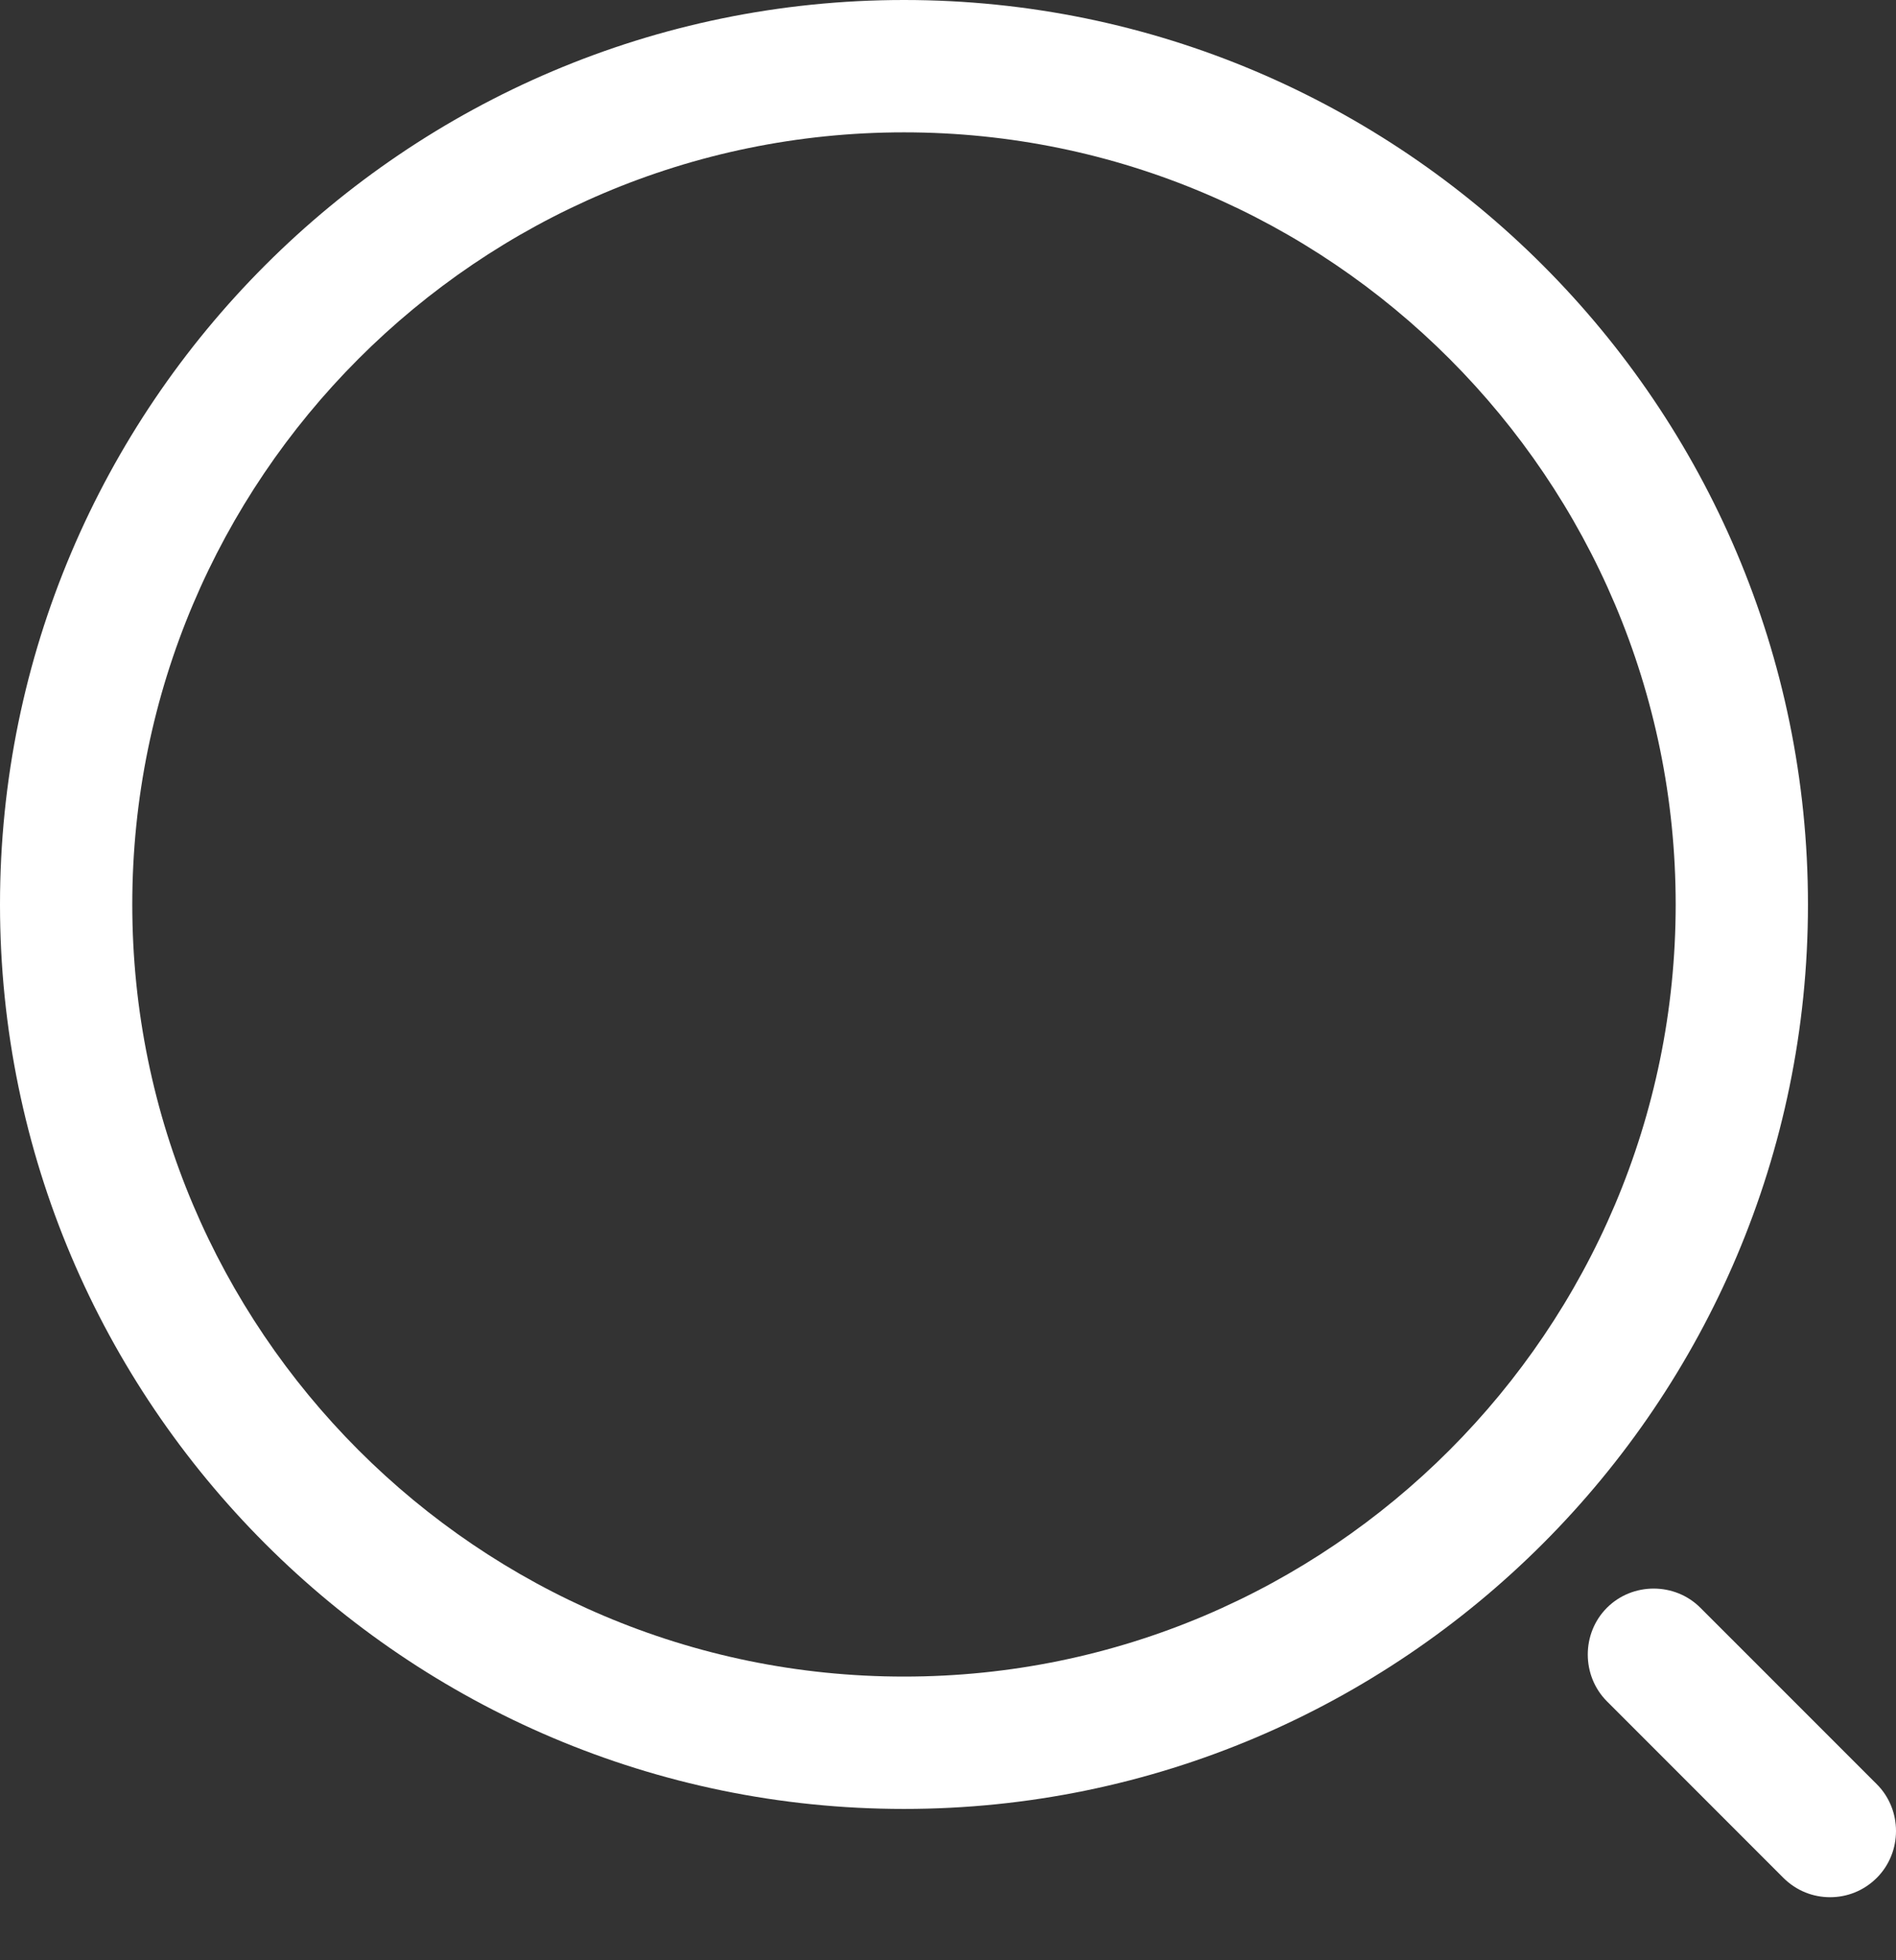 <svg width="30" height="31" viewBox="0 0 30 31" fill="none" xmlns="http://www.w3.org/2000/svg">
<rect x="0" y="0" width="30" height="31" fill="#333333" stroke="none"/>
<path d="M14.304 28.607C6.419 28.607 0 22.188 0 14.304C0 6.419 6.419 0 14.304 0C22.188 0 28.607 6.419 28.607 14.304C28.607 22.188 22.188 28.607 14.304 28.607ZM14.304 2.093C7.564 2.093 2.093 7.577 2.093 14.304C2.093 21.03 7.564 26.514 14.304 26.514C21.044 26.514 26.514 21.03 26.514 14.304C26.514 7.577 21.044 2.093 14.304 2.093Z" fill="white"/>
<path d="M28.957 30.003C28.692 30.003 28.427 29.905 28.217 29.696L25.426 26.905C25.022 26.5 25.022 25.83 25.426 25.426C25.831 25.021 26.501 25.021 26.905 25.426L29.697 28.217C30.101 28.621 30.101 29.291 29.697 29.696C29.487 29.905 29.222 30.003 28.957 30.003Z" fill="white"/>
</svg>
